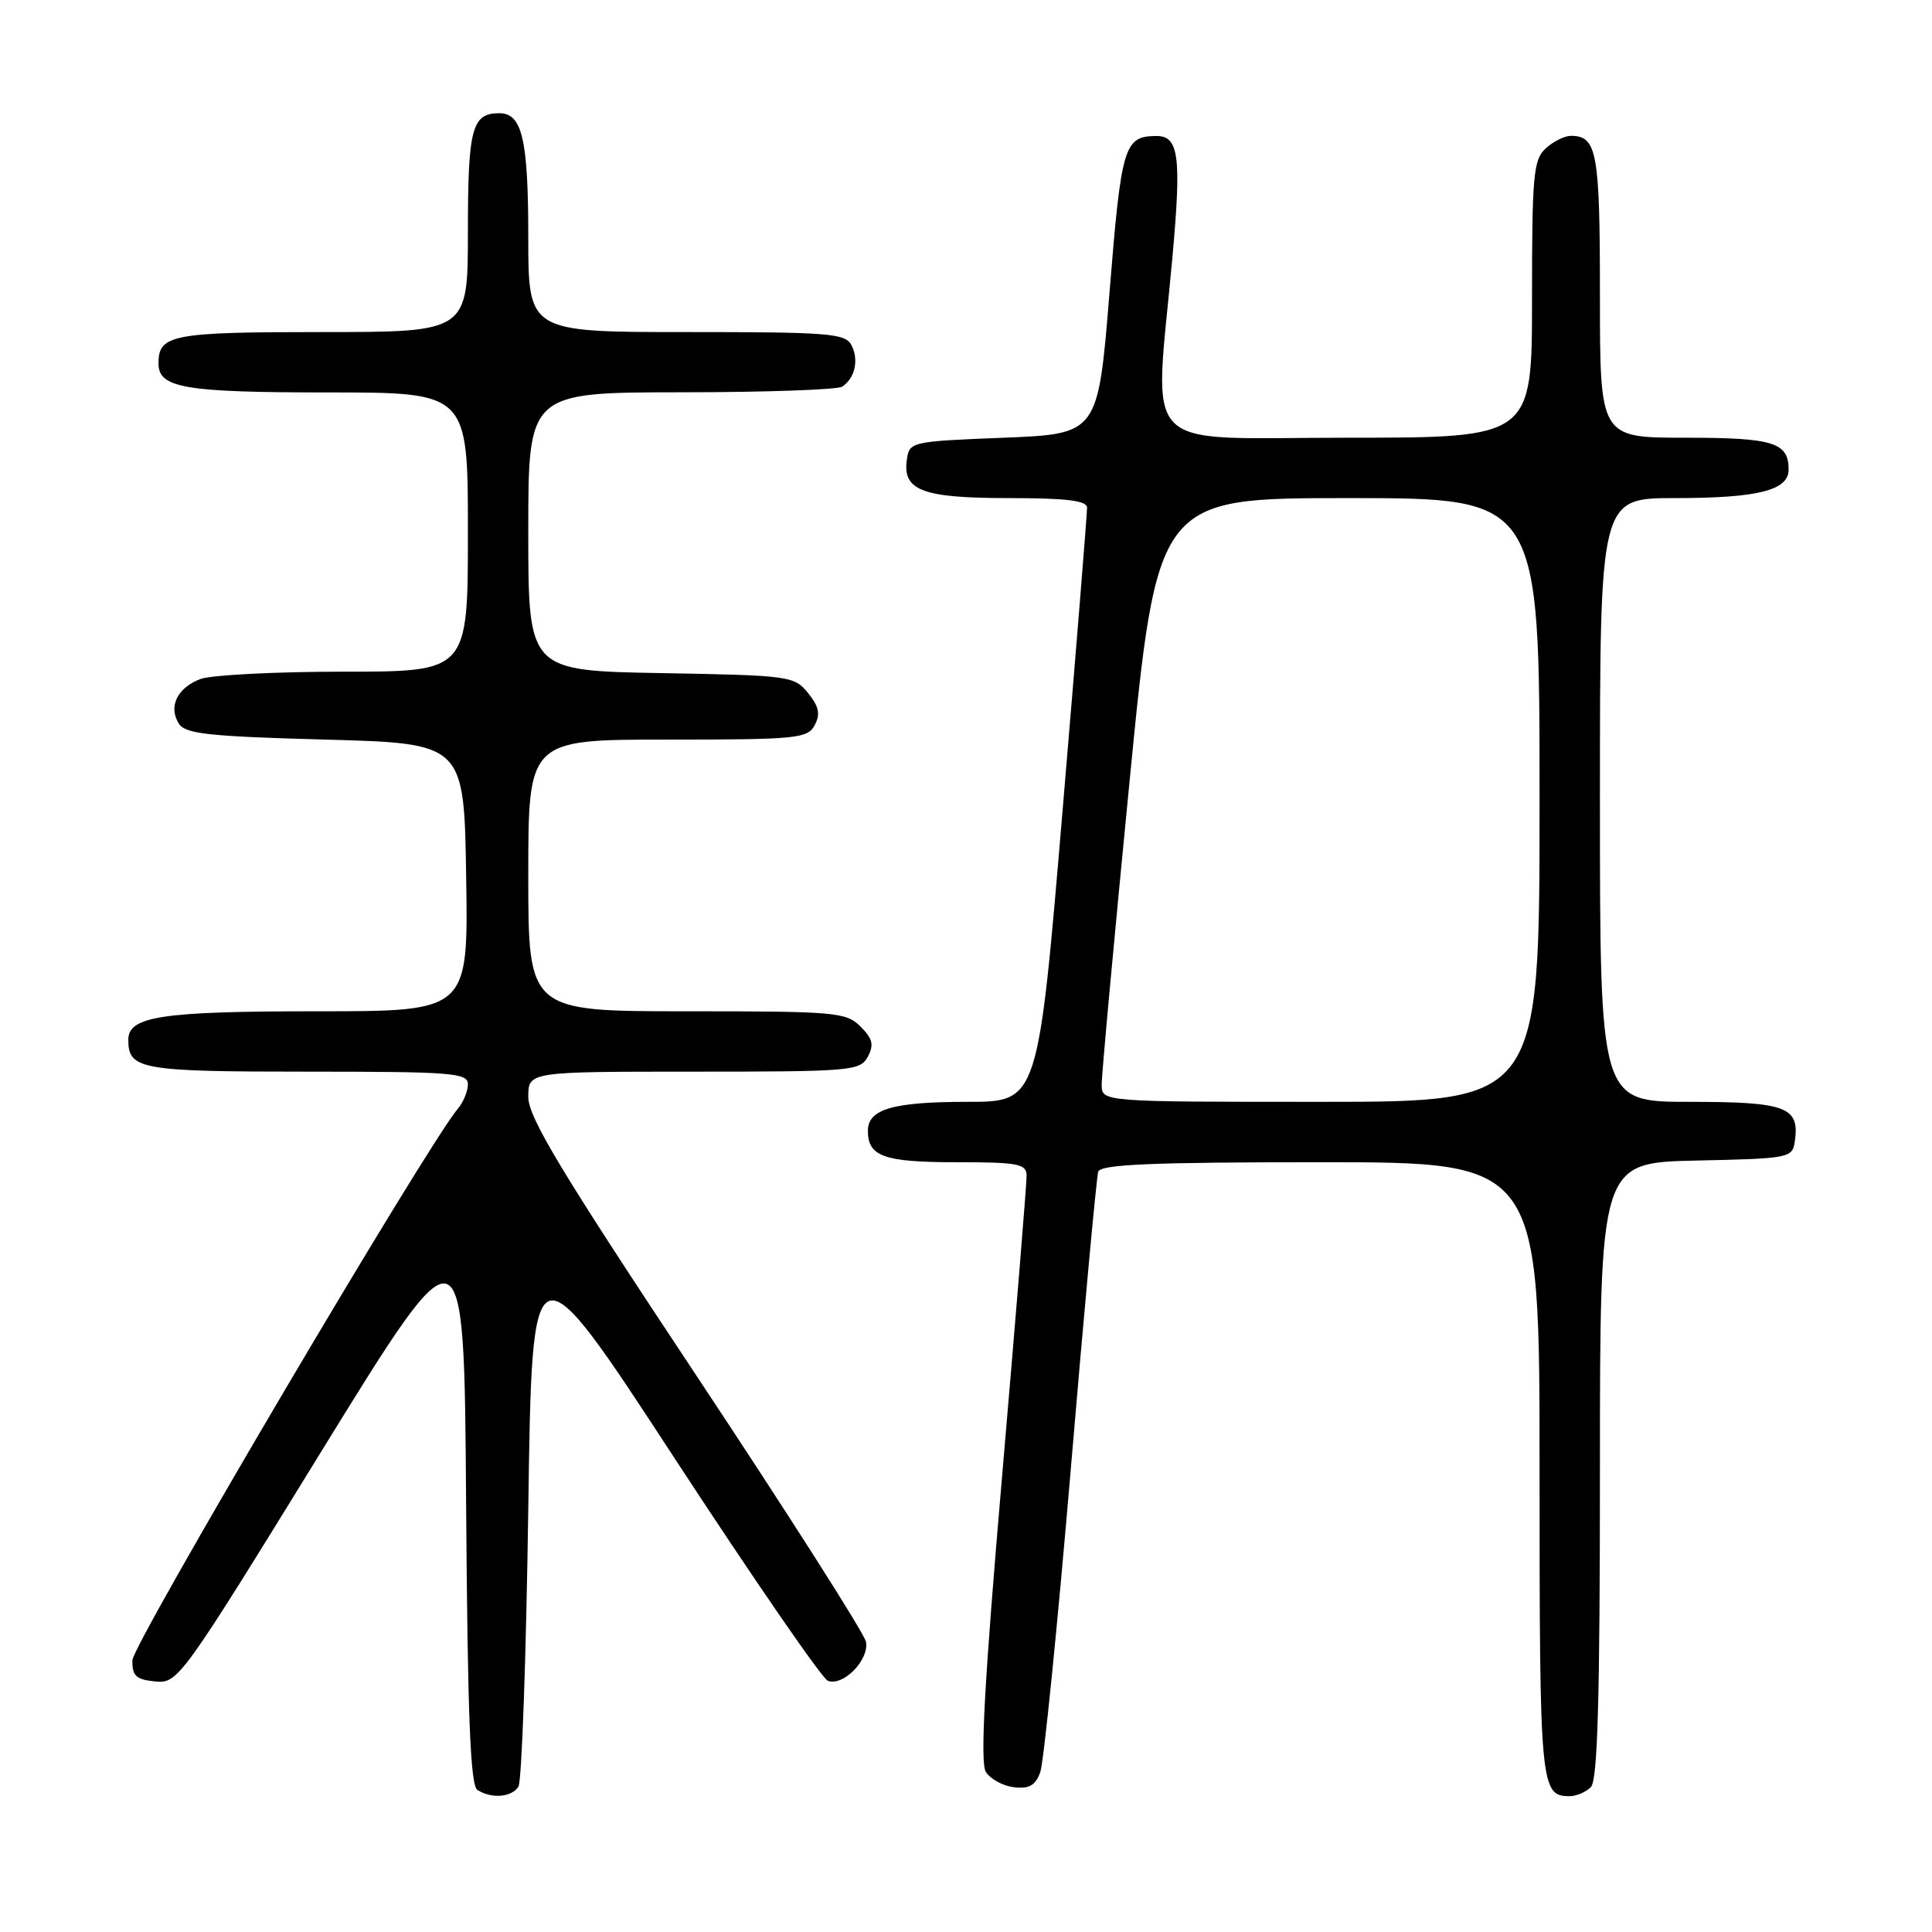 <?xml version="1.0" encoding="UTF-8" standalone="no"?>
<!DOCTYPE svg PUBLIC "-//W3C//DTD SVG 1.1//EN" "http://www.w3.org/Graphics/SVG/1.1/DTD/svg11.dtd" >
<svg xmlns="http://www.w3.org/2000/svg" xmlns:xlink="http://www.w3.org/1999/xlink" version="1.1" viewBox="0 0 256 256">
 <g >
 <path fill="currentColor"
d=" M 68.69 236.75 C 69.14 236.06 69.72 219.48 70.00 199.91 C 70.50 164.31 70.50 164.31 89.40 193.25 C 99.80 209.16 108.93 222.42 109.69 222.71 C 111.73 223.50 115.22 219.91 114.74 217.53 C 114.51 216.41 104.35 200.47 92.16 182.10 C 74.32 155.22 70.00 148.05 70.00 145.35 C 70.00 142.00 70.00 142.00 91.96 142.00 C 112.82 142.00 113.98 141.90 114.99 140.02 C 115.83 138.45 115.63 137.63 114.02 136.02 C 112.12 134.12 110.75 134.00 91.00 134.00 C 70.00 134.00 70.00 134.00 70.00 116.00 C 70.00 98.00 70.00 98.00 88.46 98.00 C 105.61 98.00 107.00 97.86 107.95 96.09 C 108.73 94.63 108.52 93.63 107.08 91.84 C 105.24 89.57 104.65 89.49 87.59 89.19 C 70.00 88.87 70.00 88.87 70.00 70.44 C 70.00 52.00 70.00 52.00 90.25 51.98 C 101.39 51.98 111.00 51.64 111.60 51.23 C 113.29 50.11 113.83 47.69 112.83 45.75 C 112.02 44.17 109.92 44.00 90.96 44.00 C 70.00 44.00 70.00 44.00 70.00 31.43 C 70.00 18.45 69.19 15.00 66.16 15.00 C 62.53 15.00 62.00 17.00 62.00 30.70 C 62.00 44.00 62.00 44.00 42.70 44.00 C 22.76 44.00 21.00 44.34 21.00 48.16 C 21.00 51.41 24.45 52.00 43.43 52.00 C 62.00 52.00 62.00 52.00 62.00 70.50 C 62.00 89.00 62.00 89.00 45.57 89.00 C 36.53 89.00 27.96 89.44 26.54 89.98 C 23.48 91.15 22.28 93.63 23.70 95.89 C 24.55 97.24 27.63 97.58 43.11 98.00 C 61.50 98.50 61.50 98.50 61.77 116.25 C 62.05 134.00 62.05 134.00 42.09 134.00 C 21.41 134.00 17.00 134.66 17.00 137.78 C 17.00 141.71 18.62 142.00 40.70 142.00 C 59.94 142.00 62.00 142.16 62.00 143.67 C 62.00 144.59 61.40 146.05 60.66 146.92 C 56.64 151.64 17.57 217.86 17.54 220.00 C 17.51 222.07 18.03 222.55 20.56 222.80 C 23.58 223.09 23.95 222.59 42.56 192.35 C 61.50 161.61 61.50 161.61 61.76 199.00 C 61.96 227.39 62.32 236.59 63.26 237.18 C 65.13 238.37 67.78 238.16 68.69 236.75 Z  M 210.80 236.80 C 211.69 235.91 212.00 225.21 212.00 194.83 C 212.00 154.06 212.00 154.06 224.75 153.78 C 237.21 153.51 237.51 153.45 237.83 151.19 C 238.47 146.67 236.68 146.00 223.88 146.00 C 212.00 146.00 212.00 146.00 212.00 106.00 C 212.00 66.00 212.00 66.00 221.93 66.00 C 232.94 66.00 237.00 64.98 237.00 62.22 C 237.00 58.62 234.98 58.00 223.30 58.00 C 212.00 58.00 212.00 58.00 212.00 39.20 C 212.00 20.10 211.62 18.00 208.13 18.00 C 207.32 18.00 205.83 18.74 204.83 19.65 C 203.18 21.14 203.00 23.15 203.00 39.65 C 203.00 58.00 203.00 58.00 178.50 58.00 C 150.49 58.00 152.95 60.53 155.34 34.22 C 156.57 20.69 156.21 17.99 153.20 18.02 C 148.95 18.05 148.58 19.30 147.02 38.70 C 145.50 57.50 145.50 57.50 133.00 58.00 C 120.66 58.49 120.50 58.53 120.16 60.94 C 119.58 65.00 122.25 66.00 133.69 66.00 C 141.25 66.00 144.01 66.33 144.04 67.25 C 144.06 67.94 142.61 85.94 140.81 107.25 C 137.55 146.00 137.55 146.00 128.21 146.00 C 118.31 146.00 115.00 146.96 115.00 149.84 C 115.00 153.24 117.13 154.00 126.70 154.00 C 134.88 154.00 136.00 154.21 136.03 155.75 C 136.05 156.71 134.60 174.50 132.81 195.29 C 130.43 222.89 129.85 233.54 130.63 234.79 C 131.22 235.73 132.89 236.64 134.35 236.82 C 136.37 237.06 137.20 236.58 137.84 234.82 C 138.30 233.54 140.13 215.40 141.90 194.50 C 143.66 173.60 145.30 155.94 145.52 155.25 C 145.84 154.29 152.63 154.00 174.97 154.00 C 204.00 154.00 204.00 154.00 204.00 194.80 C 204.00 236.91 204.10 238.00 208.00 238.00 C 208.88 238.00 210.14 237.46 210.80 236.80 Z  M 145.98 143.75 C 145.96 142.51 147.62 124.51 149.65 103.75 C 153.35 66.00 153.35 66.00 178.68 66.00 C 204.00 66.00 204.00 66.00 204.00 106.00 C 204.00 146.00 204.00 146.00 175.00 146.00 C 146.00 146.00 146.00 146.00 145.98 143.75 Z "/>
</g>
</svg>